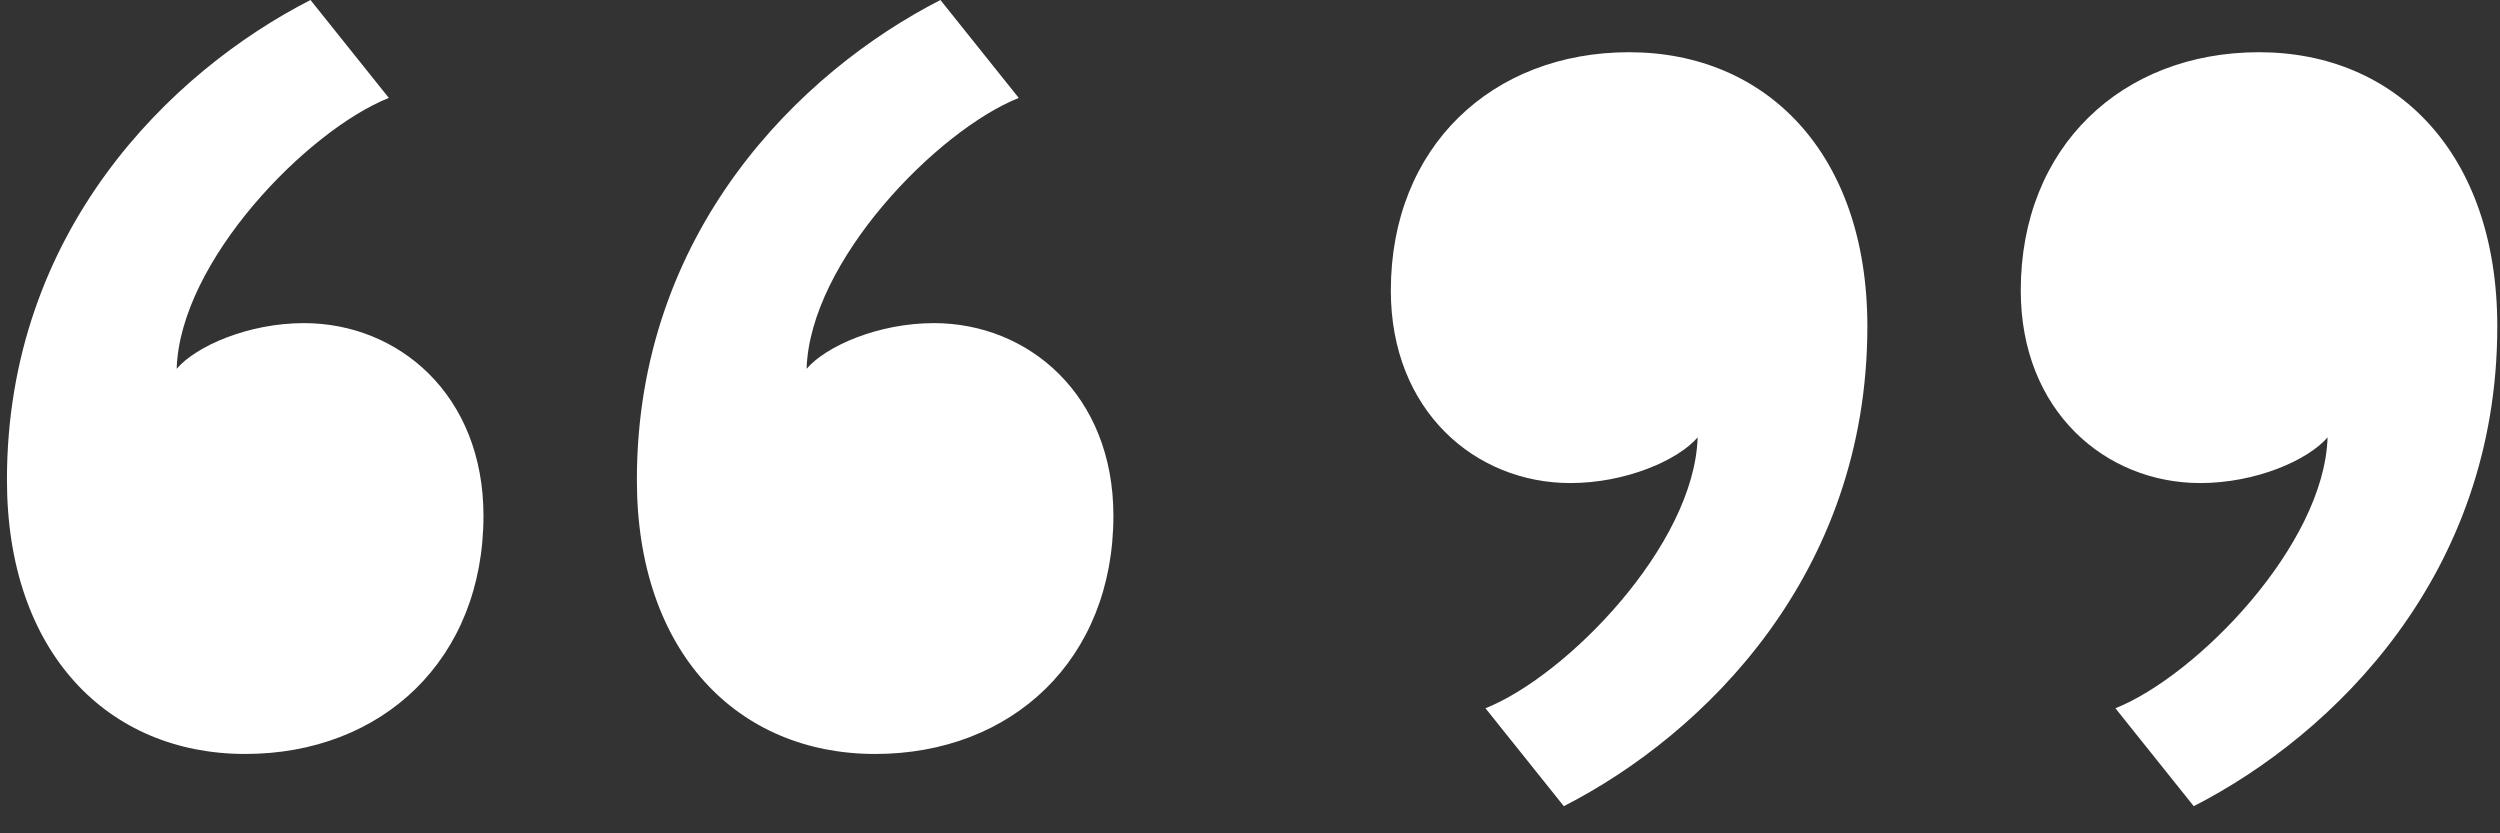 <?xml version="1.0" encoding="UTF-8"?>
<svg id="SVGDoc" width="72" height="24" xmlns="http://www.w3.org/2000/svg" version="1.1" xmlns:xlink="http://www.w3.org/1999/xlink" xmlns:avocode="https://avocode.com/" viewBox="0 0 72 24"><rect x="0" y="0" width="72" height="24" fill="#333333" stroke="none"/><defs></defs><desc>Generated with Avocode.</desc><g><g><title>Path 33</title><path d="M65.06,1.504c3.948,0 6.862,2.914 6.862,7.896c0,7.144 -4.7,11.75 -8.742,13.818l-2.256,-2.82c2.35,-0.94 6.016,-4.7 6.11,-7.802c-0.564,0.658 -2.068,1.316 -3.666,1.316c-2.726,0 -5.17,-2.068 -5.17,-5.546c0,-4.136 2.914,-6.862 6.862,-6.862zM46.918,1.504c3.948,0 6.862,2.914 6.862,7.896c0,7.144 -4.7,11.75 -8.742,13.818l-2.256,-2.82c2.35,-0.94 6.016,-4.7 6.11,-7.802c-0.564,0.658 -2.068,1.316 -3.666,1.316c-2.726,0 -5.17,-2.068 -5.17,-5.546c0,-4.136 2.914,-6.862 6.862,-6.862zM18.342,13.818c0,-7.144 4.7,-11.75 8.742,-13.818l2.256,2.82c-2.35,0.94 -6.016,4.7 -6.11,7.802c0.564,-0.658 2.068,-1.316 3.666,-1.316c2.726,0 5.17,2.068 5.17,5.546c0,4.136 -2.914,6.862 -6.862,6.862c-3.948,0 -6.862,-2.914 -6.862,-7.896zM7.062,21.714c-3.948,0 -6.862,-2.914 -6.862,-7.896c0,-7.144 4.7,-11.75 8.742,-13.818l2.256,2.82c-2.35,0.94 -6.016,4.7 -6.11,7.802c0.564,-0.658 2.068,-1.316 3.666,-1.316c2.726,0 5.17,2.068 5.17,5.546c0,4.136 -2.914,6.862 -6.862,6.862z" fill="#ffffff" fill-opacity="1"></path></g></g></svg>